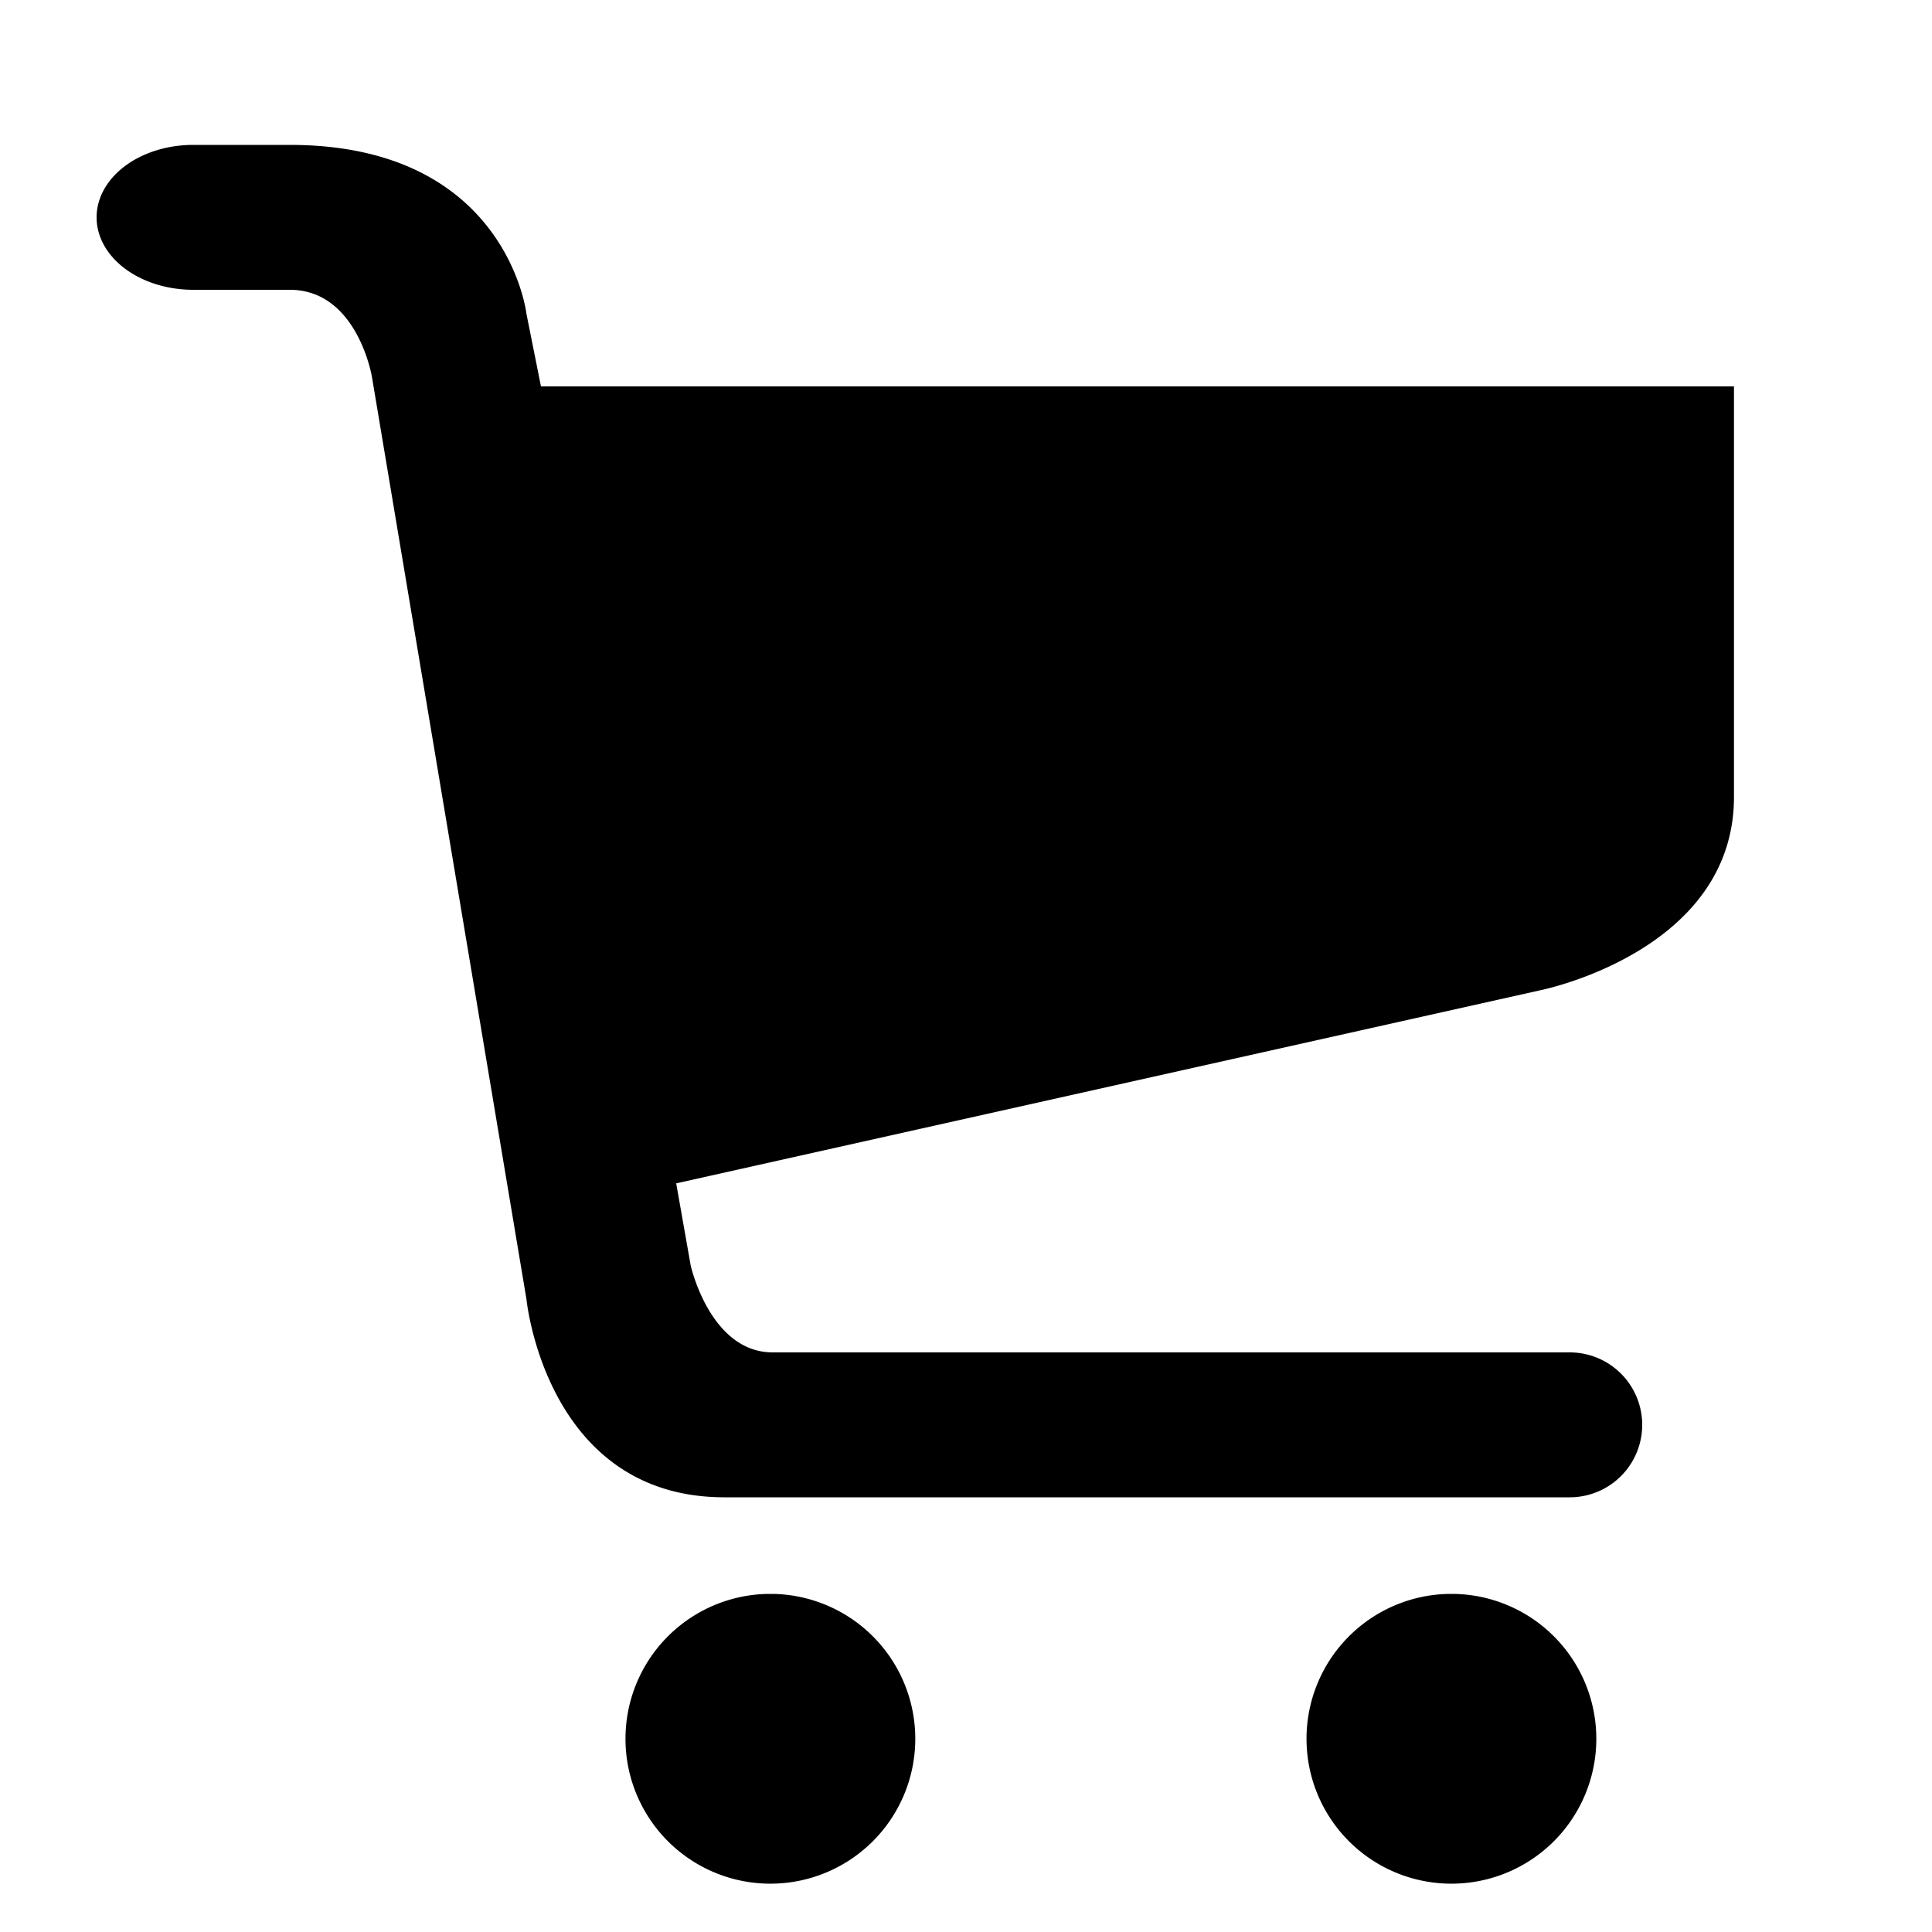 <svg xmlns="http://www.w3.org/2000/svg" viewBox="0 0 40 40"><path d="M16 28c-1.3 0-1.7-1.8-1.7-1.8L14 24.5 31.9 20.5s4-.8 4-4V8H11.2L10.9 6.5s-.4-3.5-4.9-3.5L4 3a2 1.5 0 0 0 0 3h2c1.4 0 1.7 1.8 1.7 1.8L10.9 26.9s.4 4.1 4.1 4.1H32.5a1.5 1.5 0 0 0 0-3zm-.1 5a3 3 0 1 0 .1 0m14 0a3 3 0 1 0 .1 0"/></svg>

